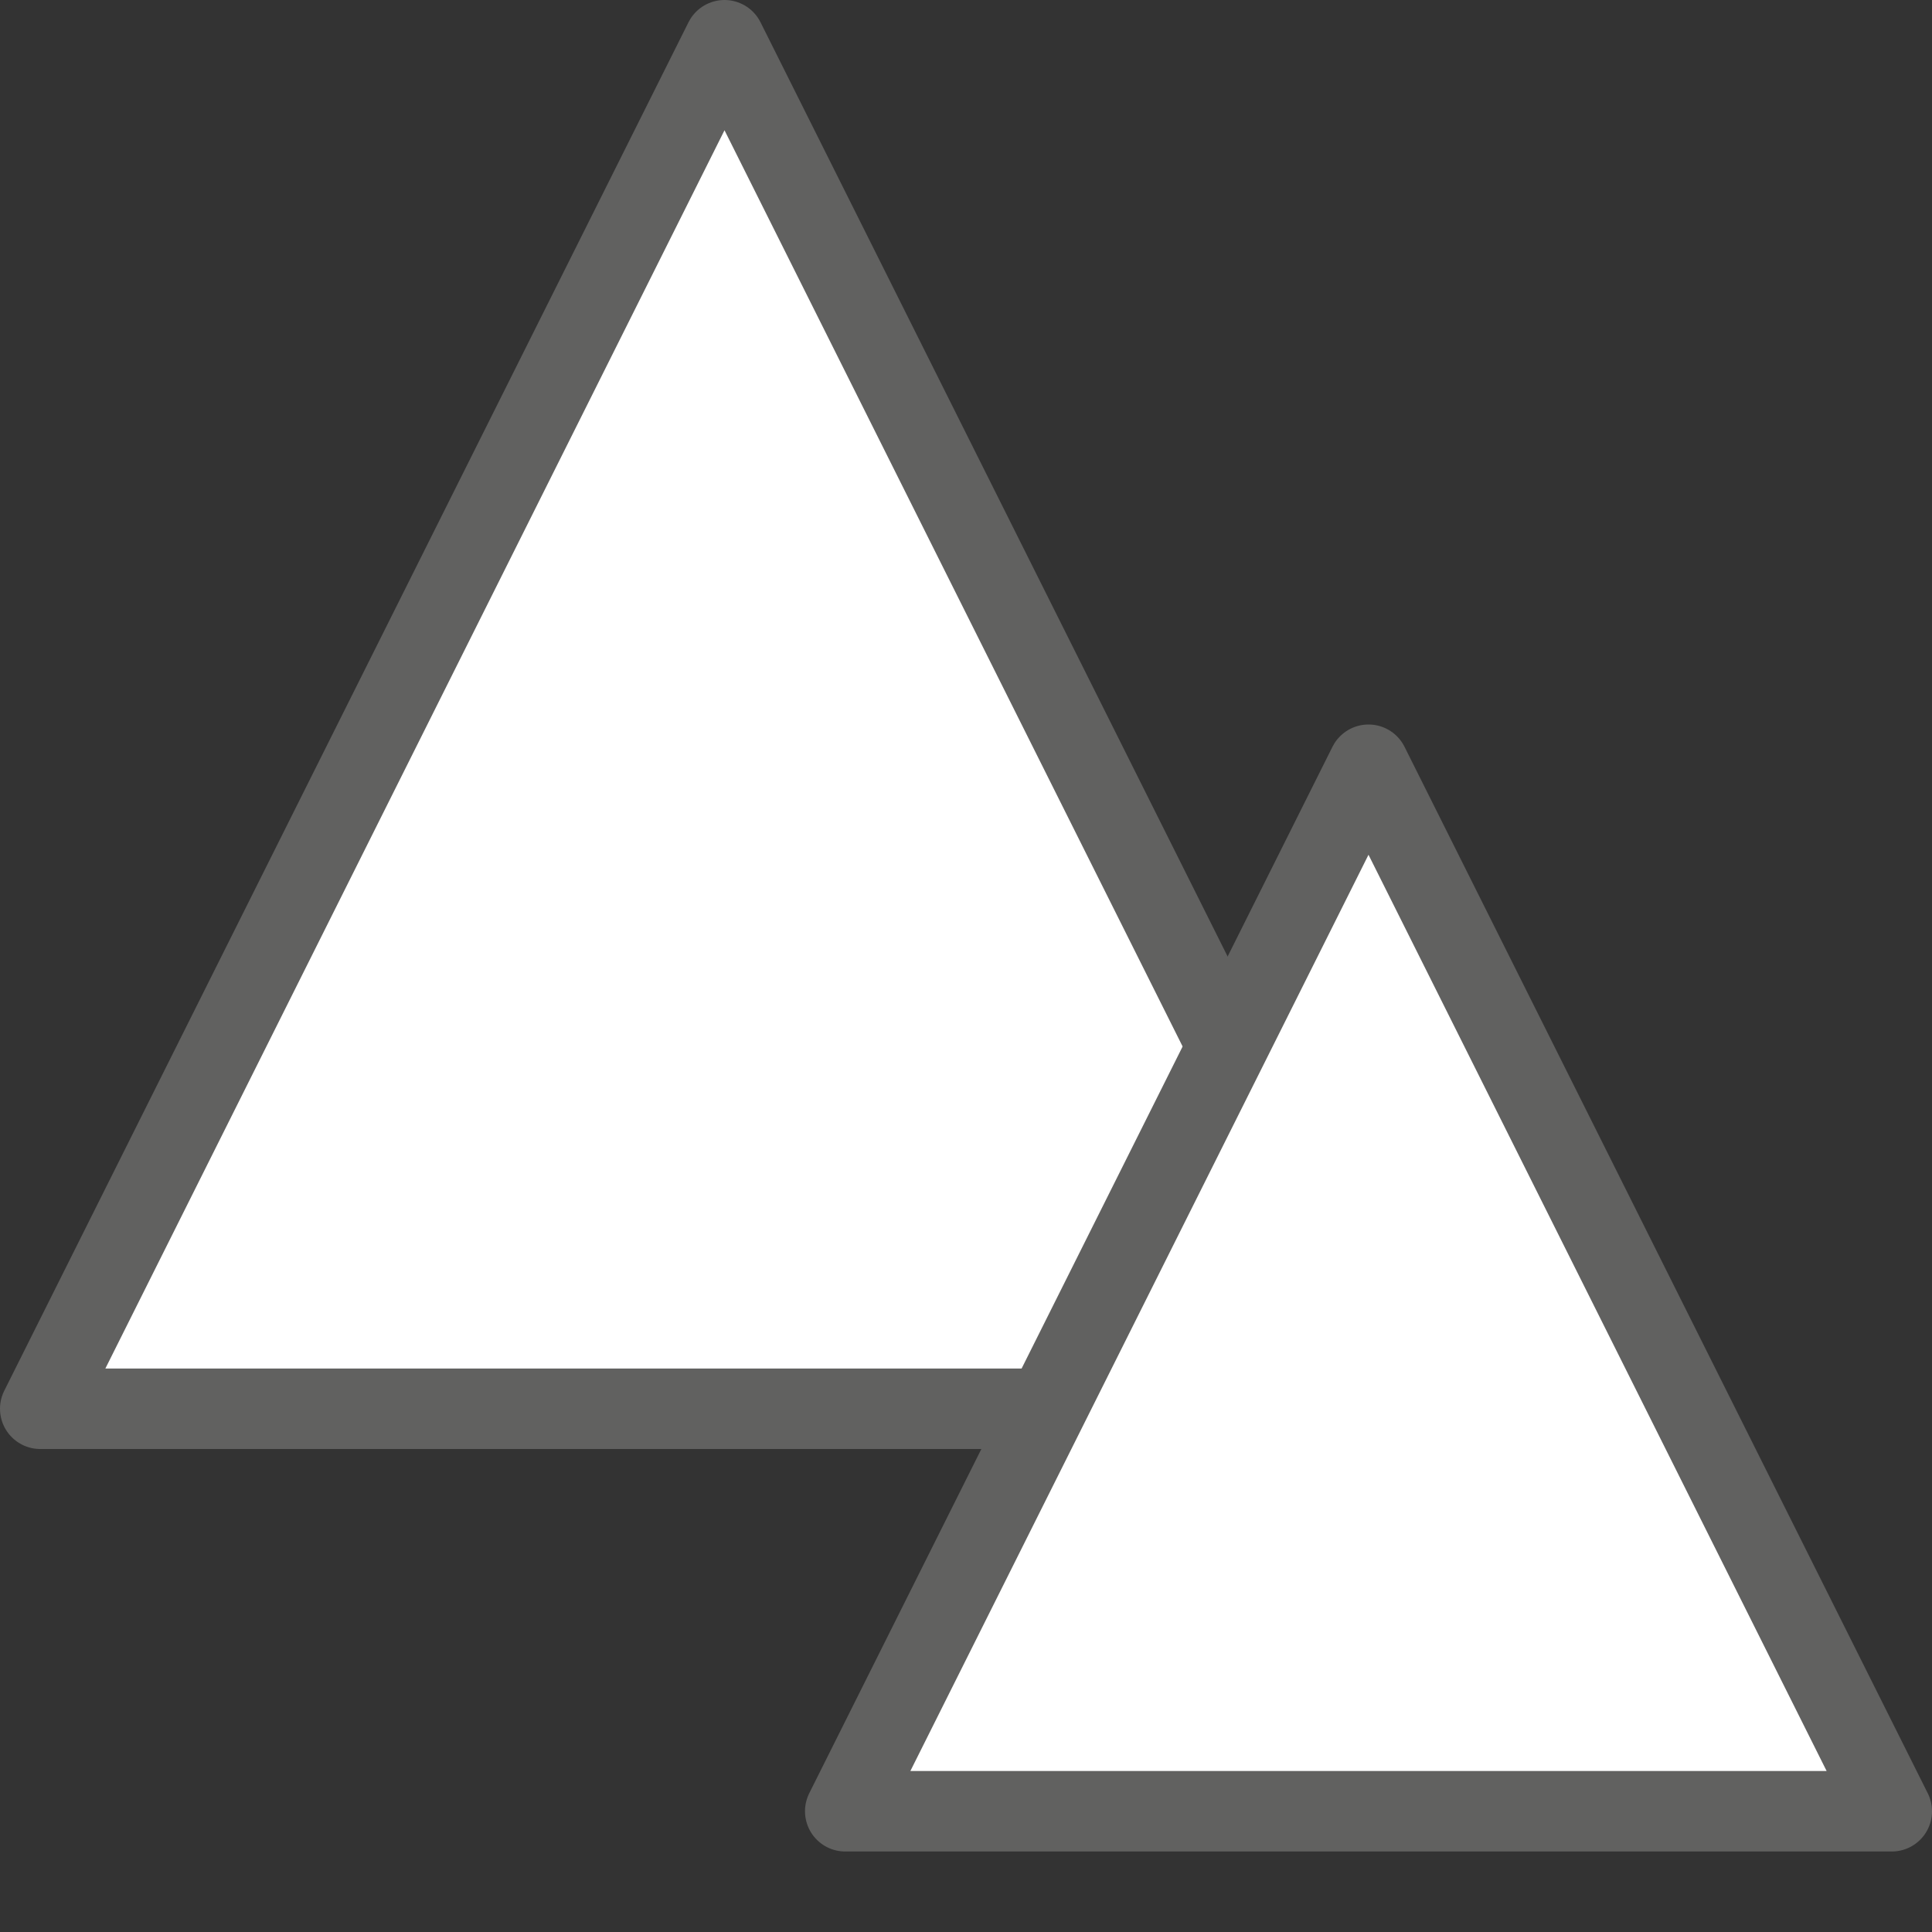 <svg width="24" height="24" viewBox="0 0 24 24" fill="none" xmlns="http://www.w3.org/2000/svg">
<rect x="0" y="0" width="24" height="24" fill="#333333" stroke="none"/>
<path d="M17.5 17.5H0.5L9 0.5L17.5 17.5Z" fill="#FFFFFF" stroke="#616160" stroke-linejoin="round"/>
<path d="M23.5 22.5H10.5L17 9.5L23.5 22.5Z" fill="white" stroke="#616160" stroke-linejoin="round"/>
</svg>
